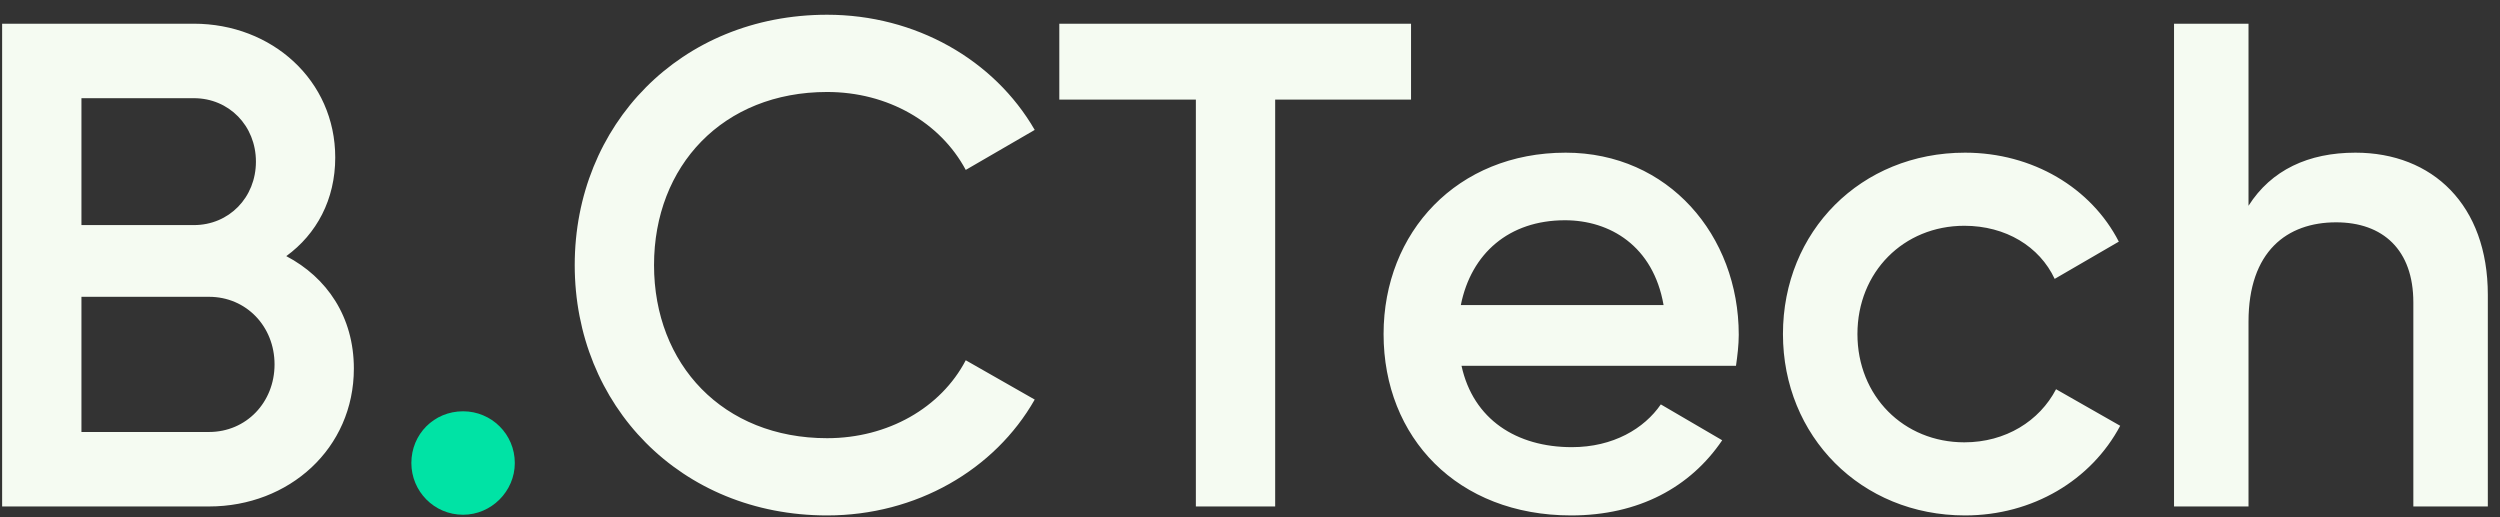 <svg width="116" height="24" viewBox="0 0 116 24" fill="none" xmlns="http://www.w3.org/2000/svg">
<rect x="0" y="0" width="116" height="24" fill="#333333" stroke="none"/>
<path d="M13.283 11.884C14.691 10.86 15.555 9.26 15.555 7.308C15.555 3.724 12.611 1.1 8.995 1.1H0.099V23.5H9.699C13.411 23.5 16.419 20.812 16.419 17.1C16.419 14.7 15.171 12.876 13.283 11.884ZM8.995 4.556C10.627 4.556 11.875 5.836 11.875 7.5C11.875 9.164 10.627 10.444 8.995 10.444H3.779V4.556H8.995ZM9.699 20.044H3.779V13.772H9.699C11.427 13.772 12.739 15.148 12.739 16.908C12.739 18.668 11.427 20.044 9.699 20.044ZM38.379 23.916C42.507 23.916 46.155 21.804 48.011 18.54L44.811 16.716C43.659 18.924 41.195 20.332 38.379 20.332C33.547 20.332 30.347 16.908 30.347 12.3C30.347 7.692 33.547 4.268 38.379 4.268C41.195 4.268 43.627 5.676 44.811 7.884L48.011 6.028C46.123 2.764 42.475 0.684 38.379 0.684C31.563 0.684 26.667 5.804 26.667 12.3C26.667 18.796 31.563 23.916 38.379 23.916ZM65.472 1.1H49.152V4.62H55.488V23.5H59.168V4.62H65.472V1.1ZM67.814 16.972H80.55C80.614 16.524 80.678 16.012 80.678 15.532C80.678 10.924 77.414 7.084 72.646 7.084C67.622 7.084 64.198 10.764 64.198 15.5C64.198 20.3 67.622 23.916 72.902 23.916C76.038 23.916 78.438 22.604 79.91 20.428L77.062 18.764C76.294 19.884 74.854 20.748 72.934 20.748C70.374 20.748 68.358 19.468 67.814 16.972ZM67.782 14.156C68.262 11.756 70.022 10.22 72.614 10.22C74.694 10.22 76.71 11.404 77.19 14.156H67.782ZM91.177 23.916C94.313 23.916 97.033 22.284 98.377 19.756L95.401 18.06C94.633 19.532 93.065 20.524 91.145 20.524C88.329 20.524 86.185 18.38 86.185 15.5C86.185 12.62 88.329 10.476 91.145 10.476C93.065 10.476 94.633 11.436 95.337 12.94L98.313 11.212C97.033 8.716 94.313 7.084 91.177 7.084C86.345 7.084 82.729 10.732 82.729 15.5C82.729 20.236 86.345 23.916 91.177 23.916ZM109.291 7.084C107.115 7.084 105.387 7.884 104.331 9.548V1.1H100.875V23.5H104.331V14.924C104.331 11.66 106.123 10.316 108.395 10.316C110.571 10.316 111.979 11.596 111.979 14.028V23.5H115.435V13.676C115.435 9.516 112.875 7.084 109.291 7.084Z" fill="#F5FBF2"/>
<path d="M21.487 23.884C22.799 23.884 23.887 22.796 23.887 21.484C23.887 20.14 22.799 19.084 21.487 19.084C20.143 19.084 19.087 20.14 19.087 21.484C19.087 22.796 20.143 23.884 21.487 23.884Z" fill="#00E3A5"/>
</svg>
